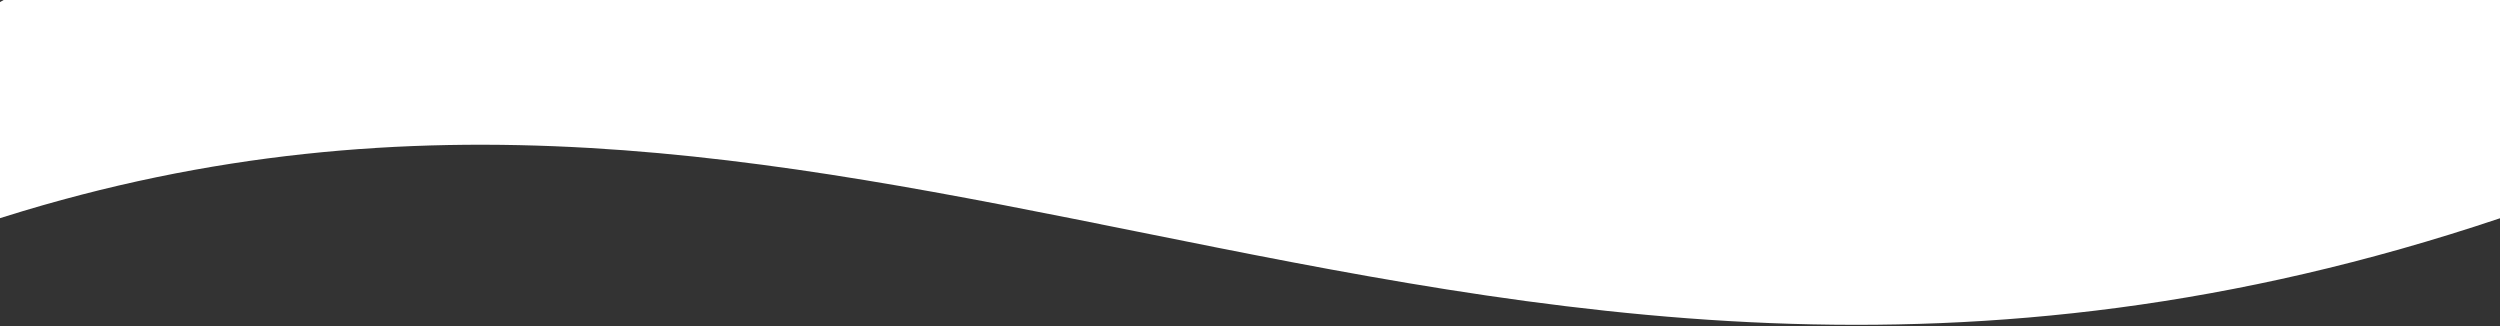 <svg width="1440" height="188" viewBox="0 0 1440 188" fill="none" xmlns="http://www.w3.org/2000/svg">
<rect x="0" y="0" width="1440" height="188" fill="#333333" stroke="none"/>
<path fill-rule="evenodd" clip-rule="evenodd" d="M0 125.662V1.195C1.379 0.412 2.111 7.62939e-06 2.111 7.62939e-06H1440V125.711C1131.51 229.324 889.139 180.529 655.851 133.564C444.602 91.035 240.804 50.006 2.111 125C1.405 125.222 0.702 125.443 0 125.662Z" fill="white"/>
</svg>
